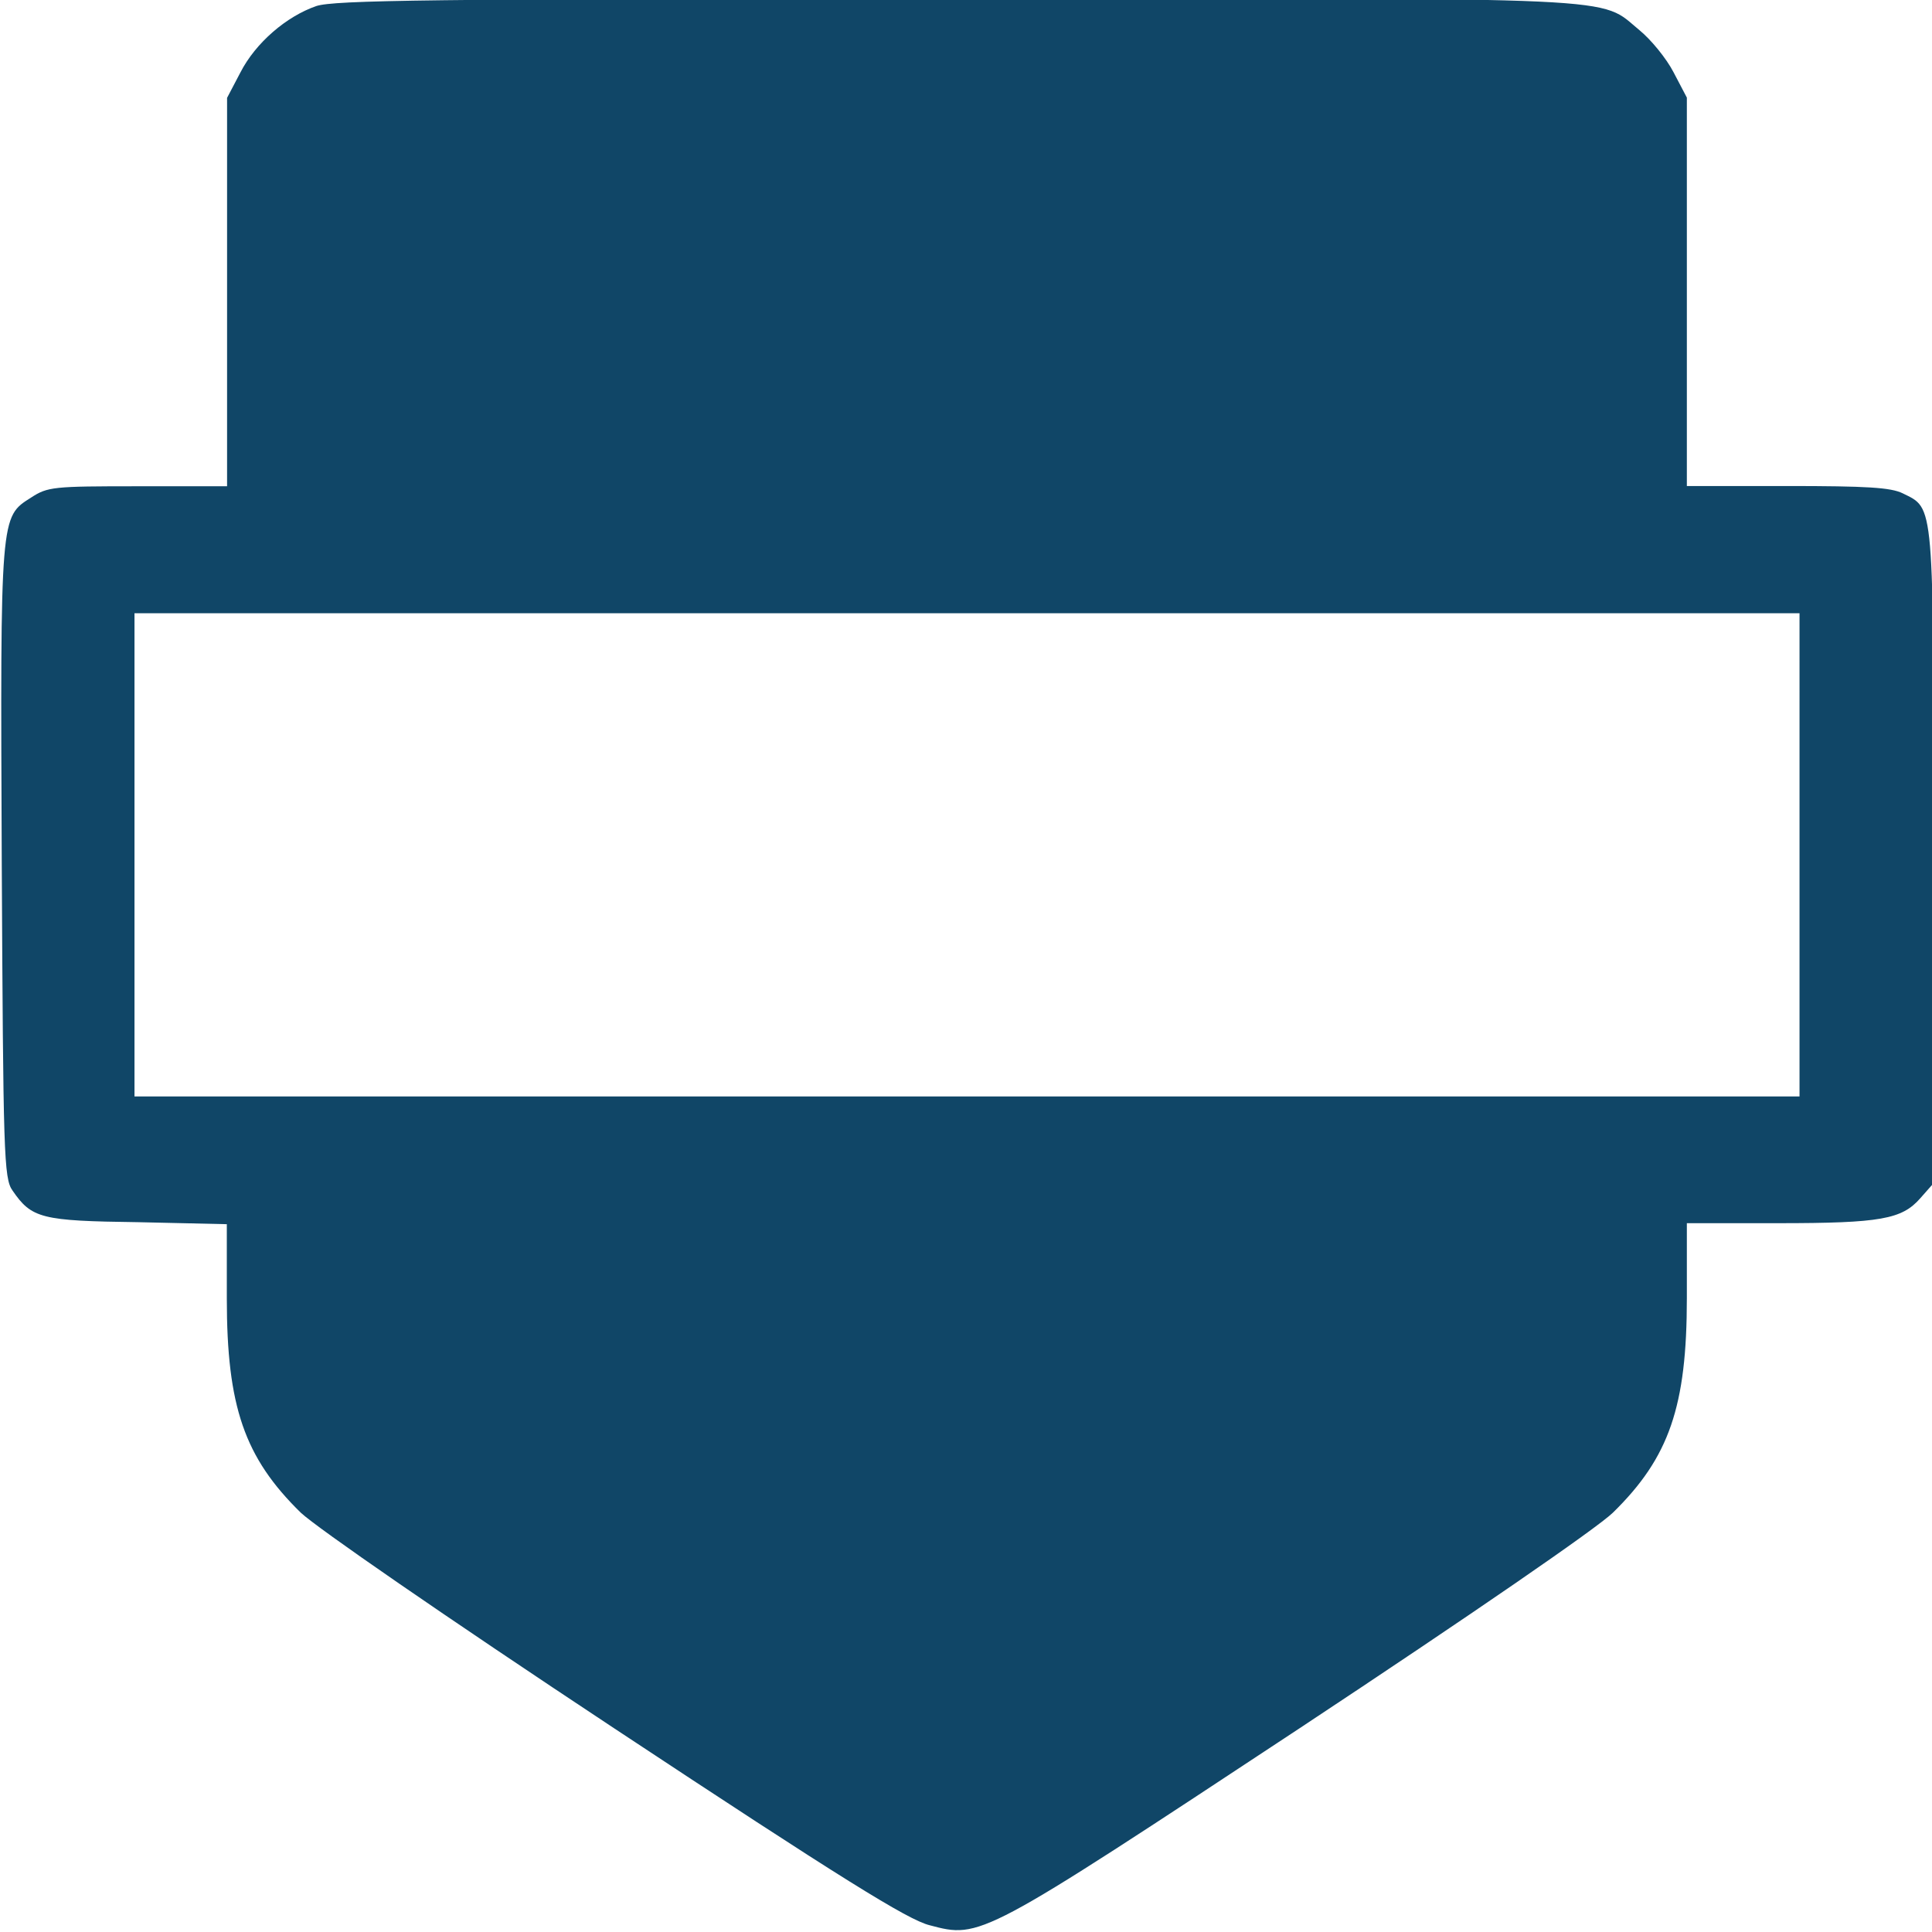 <?xml version="1.0" encoding="utf-8"?>
<!-- Generator: Adobe Illustrator 21.1.0, SVG Export Plug-In . SVG Version: 6.00 Build 0)  -->
<svg version="1.1" id="Layer_1" xmlns="http://www.w3.org/2000/svg" xmlns:xlink="http://www.w3.org/1999/xlink" x="0px" y="0px"
	 viewBox="0 0 77 77" style="enable-background:new 0 0 77 77;" xml:space="preserve">
<style type="text/css">
	.st0{fill:#104667;}
</style>
<g transform="translate(0,396) scale(0.1,-0.1)">
	<path class="st0" d="M126.1,3957.6c-11.9-4.1-24.2-14.6-30.3-26.5l-5.3-10.1v-77.4v-77.4H54.8c-33.6,0-35.8-0.2-42.4-4.5
		c-12.3-7.8-12.3-6.4-11.7-145.3c0.6-116.2,0.8-126.1,4.3-130.9c7.6-11.1,11.5-12.1,50-12.6l35.4-0.8v-29.6c0-43,7-63.4,29.5-85.4
		c6.4-6,56.5-40.7,125-86c90.3-59.7,117-76.3,125.6-78.4c20.3-5.4,20.3-5.4,147.3,78.4c68.8,45.5,118.6,79.8,125,86
		c22.5,22,29.5,42.4,29.5,85.6v29.8h36.5c40.8,0,49.2,1.6,56.5,9.9l5.3,6v130.2c0,143,0.4,138.5-12.3,144.8
		c-4.7,2.3-14.1,2.9-46.1,2.9h-39.9v77.4v77.4l-5.3,10.1c-2.9,5.6-9,13-13.5,16.7c-16.6,13.6-0.2,12.8-272.8,12.6
		C170.3,3960.5,133.2,3959.9,126.1,3957.6z M717.2,3619.3v-96.3H385.4H53.6v96.3v96.3h331.8h331.8V3619.3z"/>
</g>
</svg>

